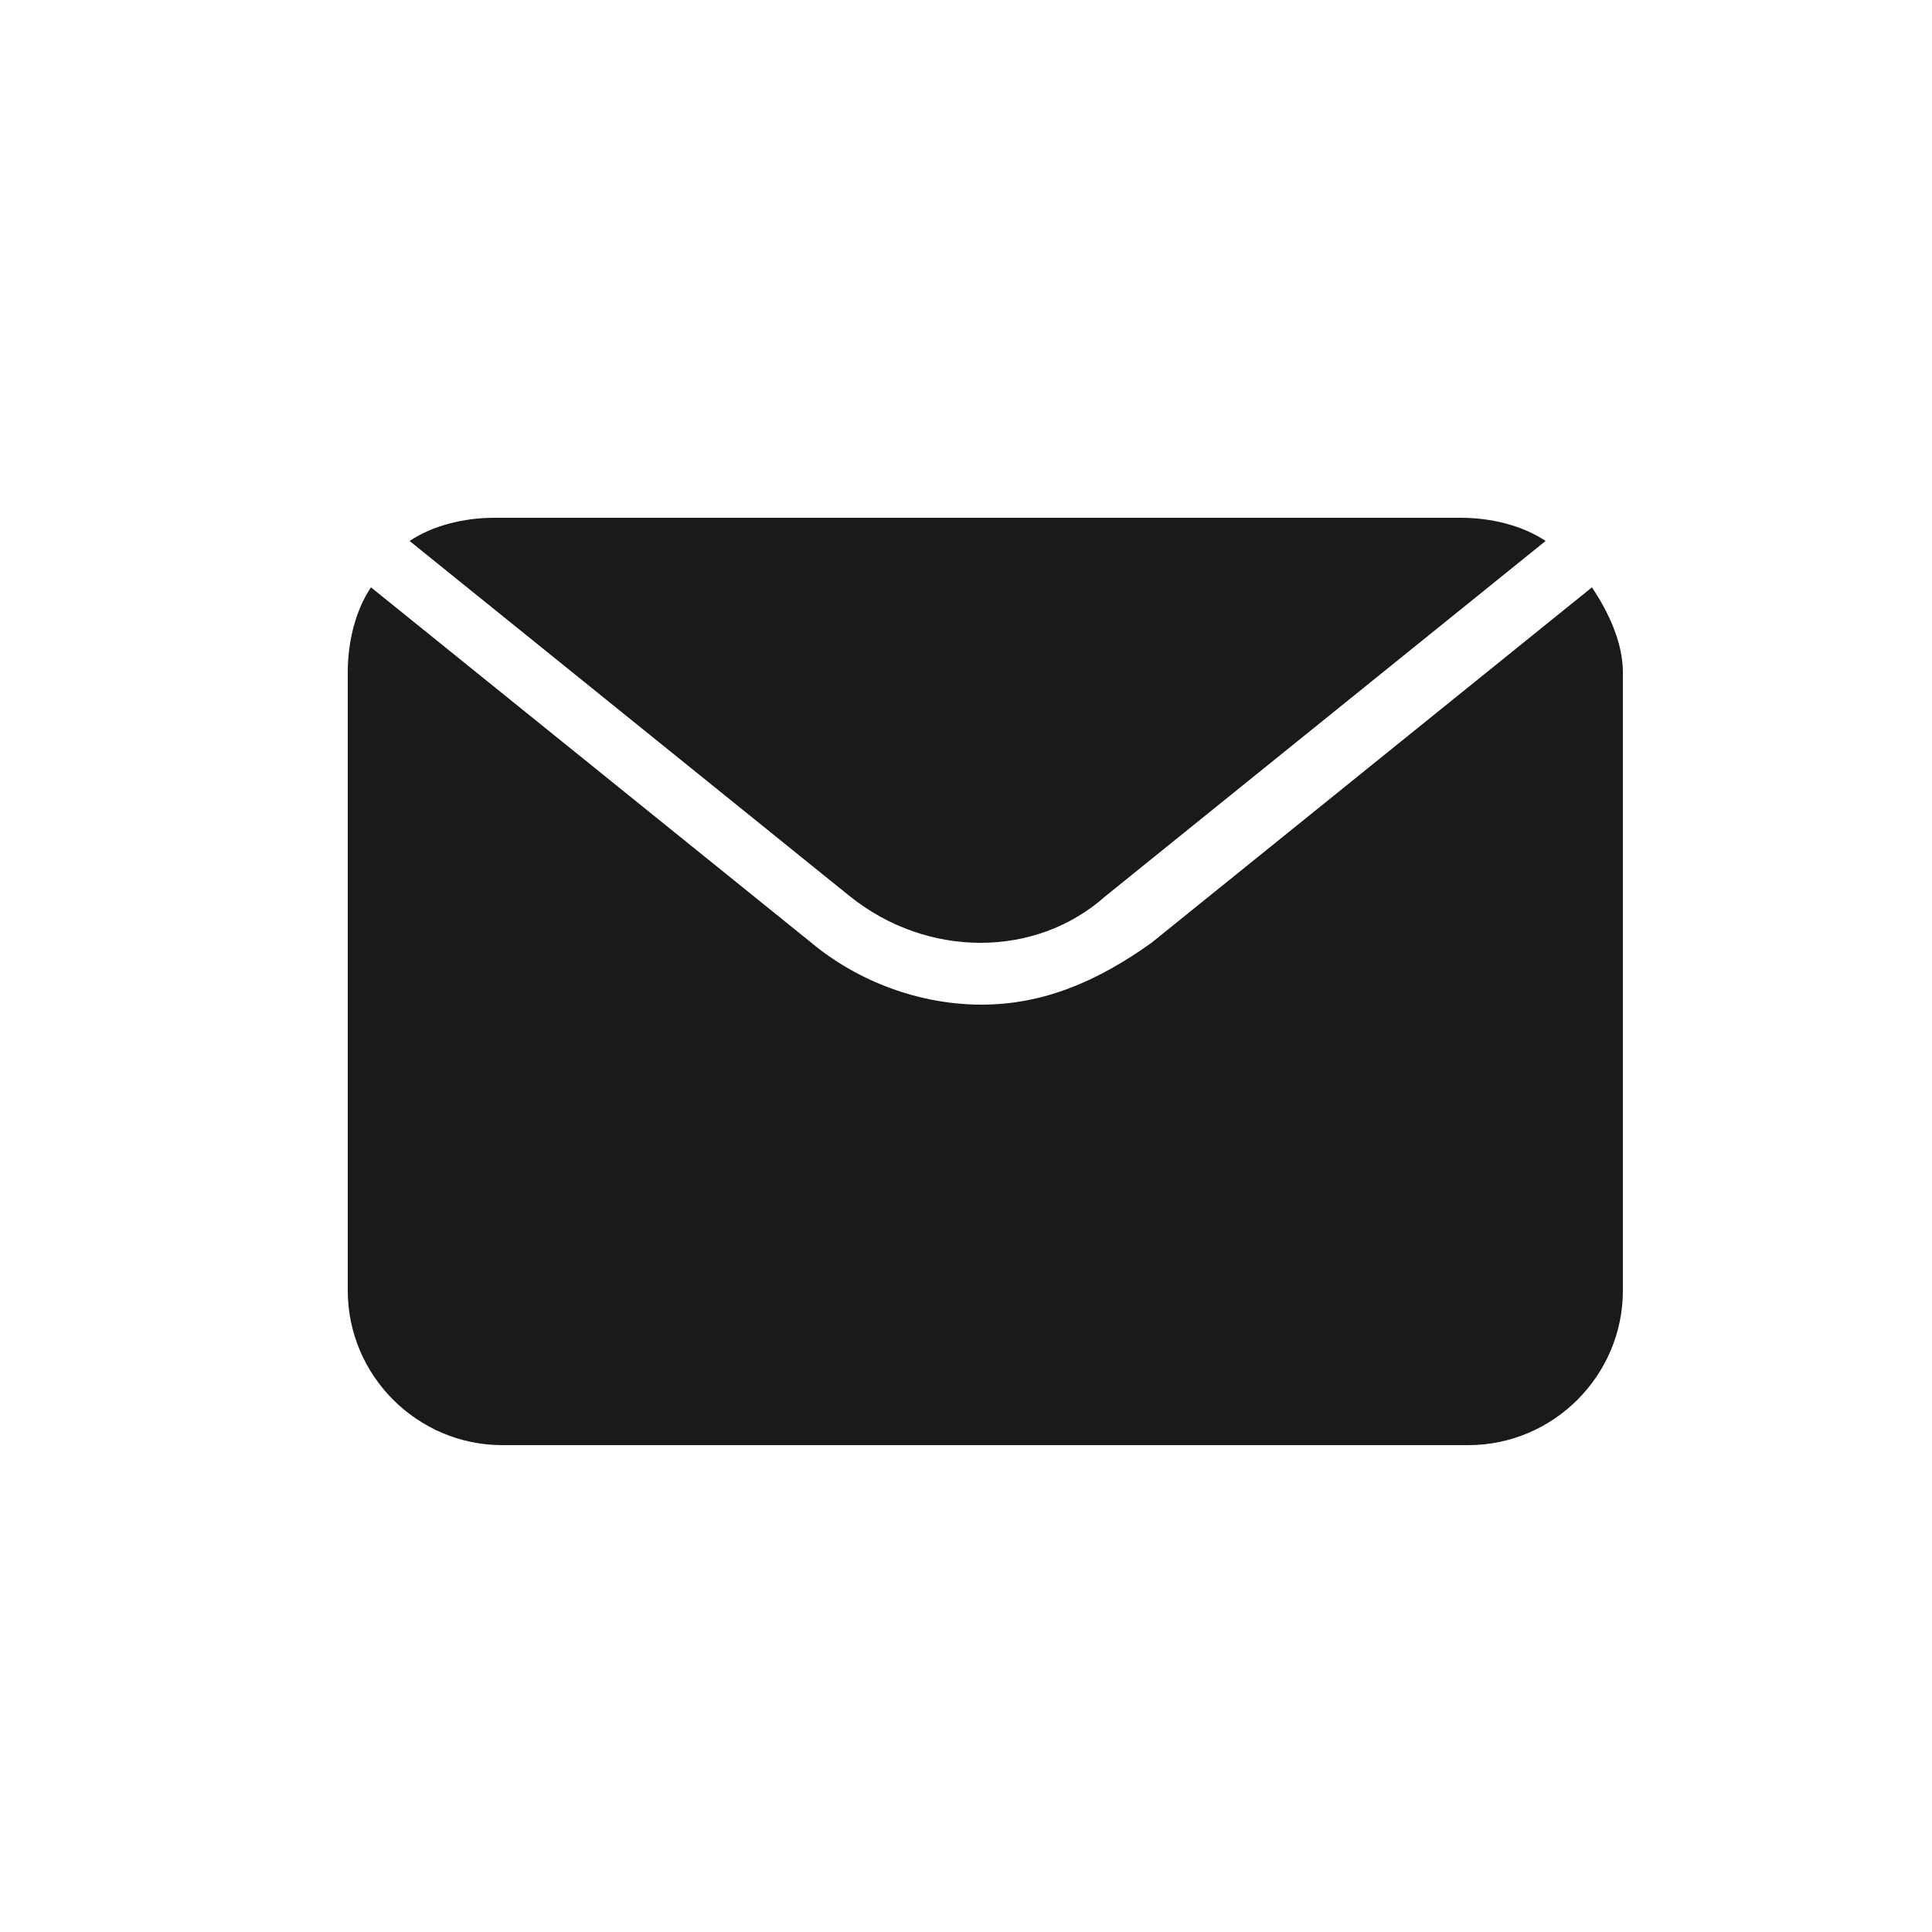 <svg width="25" height="25" viewBox="0 0 25 25" fill="none" xmlns="http://www.w3.org/2000/svg">
<path d="M11 11.6L5.3 7C5.6 6.8 6 6.7 6.4 6.7H18.9C19.3 6.7 19.7 6.8 20 7L14.3 11.6C13.4 12.4 12 12.4 11 11.6Z" fill="#1A1A1A"/>
<path d="M21 8.7V16.7C21 17.8 20.1 18.7 19 18.7H6.5C5.4 18.7 4.5 17.8 4.5 16.7V8.7C4.5 8.3 4.6 7.9 4.8 7.6L10.5 12.2C11.1 12.7 11.9 13 12.7 13C13.5 13 14.2 12.7 14.9 12.2L20.6 7.6C20.8 7.9 21 8.3 21 8.7Z" fill="#1A1A1A"/>
</svg>
